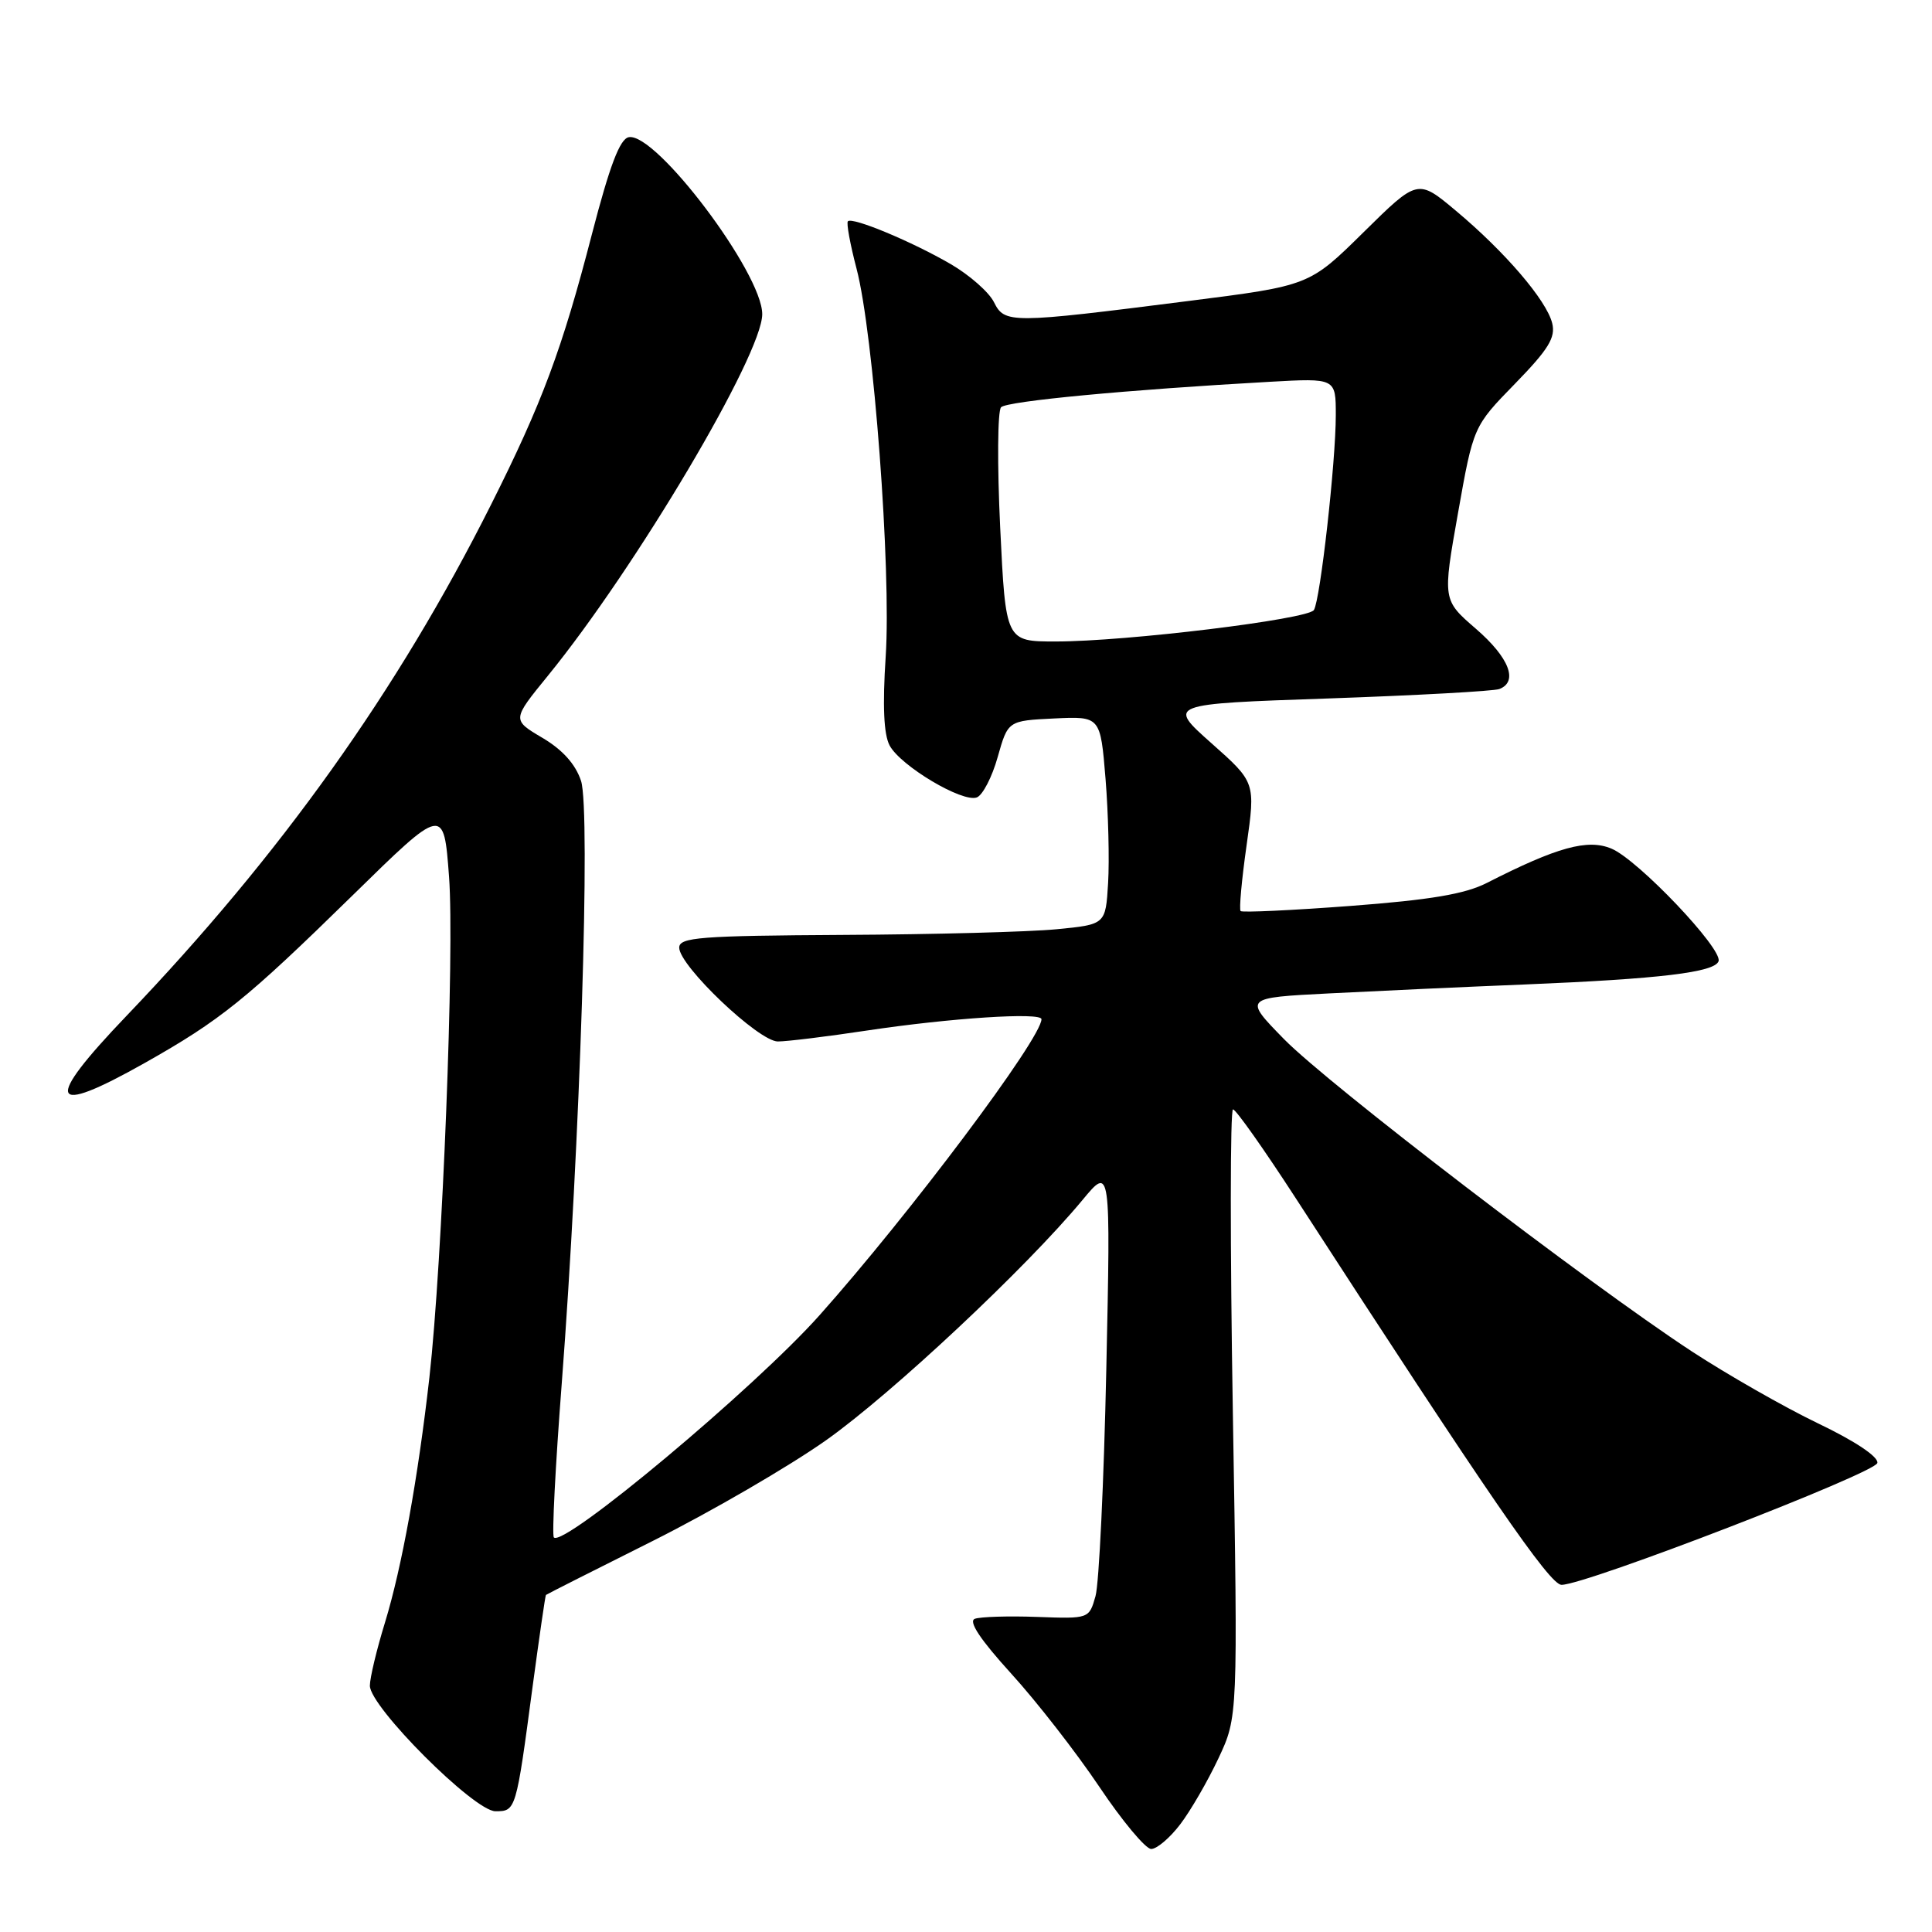 <?xml version="1.0" encoding="UTF-8" standalone="no"?>
<!DOCTYPE svg PUBLIC "-//W3C//DTD SVG 1.1//EN" "http://www.w3.org/Graphics/SVG/1.1/DTD/svg11.dtd" >
<svg xmlns="http://www.w3.org/2000/svg" xmlns:xlink="http://www.w3.org/1999/xlink" version="1.1" viewBox="0 0 256 256">
 <g >
 <path fill="currentColor"
d=" M 156.38 241.74 C 157.75 239.95 160.03 236.01 161.45 232.99 C 164.03 227.50 164.03 227.50 163.36 187.25 C 162.99 165.11 163.00 147.00 163.38 147.00 C 163.76 147.00 167.49 152.29 171.68 158.75 C 197.29 198.27 205.35 210.00 206.91 210.00 C 210.13 210.00 248.50 195.19 248.76 193.85 C 248.92 193.03 245.80 190.95 240.89 188.60 C 236.42 186.45 228.85 182.13 224.07 179.00 C 210.33 169.97 176.03 143.70 170.14 137.69 C 164.78 132.21 164.78 132.21 176.14 131.63 C 182.39 131.31 194.03 130.77 202.00 130.45 C 219.97 129.71 227.22 128.84 227.72 127.36 C 228.26 125.71 217.05 113.92 213.53 112.45 C 210.39 111.12 206.33 112.24 197.02 116.99 C 194.12 118.47 189.53 119.24 178.95 120.04 C 171.15 120.63 164.60 120.93 164.39 120.72 C 164.17 120.51 164.53 116.58 165.18 112.00 C 166.36 103.66 166.36 103.66 160.51 98.47 C 154.67 93.28 154.67 93.28 176.00 92.55 C 187.73 92.14 197.93 91.58 198.67 91.30 C 201.21 90.32 199.98 87.14 195.58 83.33 C 191.15 79.50 191.15 79.50 193.19 68.00 C 195.23 56.50 195.23 56.50 200.75 50.84 C 205.20 46.27 206.15 44.72 205.67 42.81 C 204.91 39.78 199.42 33.37 192.93 27.94 C 187.86 23.69 187.86 23.69 180.68 30.77 C 173.50 37.85 173.50 37.85 157.50 39.88 C 133.82 42.89 133.13 42.89 131.70 40.03 C 131.04 38.71 128.47 36.45 126.00 35.01 C 120.89 32.03 112.95 28.72 112.35 29.32 C 112.13 29.54 112.65 32.37 113.50 35.61 C 115.75 44.18 118.11 75.52 117.36 86.97 C 116.93 93.50 117.10 97.32 117.88 98.78 C 119.33 101.49 127.55 106.39 129.44 105.66 C 130.21 105.36 131.46 102.96 132.20 100.31 C 133.56 95.50 133.56 95.50 139.69 95.20 C 145.81 94.91 145.81 94.91 146.49 103.20 C 146.86 107.77 147.01 113.97 146.83 117.00 C 146.50 122.50 146.50 122.50 140.00 123.13 C 136.43 123.48 123.71 123.82 111.75 123.88 C 92.73 123.99 90.00 124.20 90.00 125.57 C 90.00 127.98 100.53 138.00 103.07 138.00 C 104.27 138.00 109.59 137.35 114.88 136.55 C 125.93 134.89 138.00 134.10 138.00 135.05 C 138.00 137.59 120.56 160.85 108.58 174.29 C 99.96 183.95 74.73 205.06 73.39 203.72 C 73.12 203.46 73.59 194.30 74.43 183.37 C 76.86 151.71 78.28 107.39 76.99 103.47 C 76.26 101.26 74.54 99.34 71.86 97.76 C 67.84 95.38 67.84 95.38 72.59 89.55 C 84.27 75.21 101.00 46.99 101.00 41.63 C 101.00 36.18 86.89 17.48 83.31 18.18 C 82.13 18.41 80.79 21.95 78.44 31.00 C 74.49 46.27 71.82 53.43 65.06 66.88 C 52.68 91.54 37.18 113.27 16.76 134.61 C 5.71 146.15 6.44 148.03 19.16 140.86 C 29.23 135.18 32.64 132.43 46.65 118.71 C 58.80 106.80 58.80 106.80 59.50 116.16 C 60.24 126.00 58.62 167.17 56.90 182.50 C 55.39 195.84 53.25 207.68 51.01 215.00 C 49.91 218.57 49.01 222.34 49.01 223.36 C 49.00 226.16 62.83 240.00 65.65 240.00 C 68.36 240.00 68.38 239.95 70.57 223.50 C 71.46 216.90 72.25 211.43 72.34 211.34 C 72.43 211.25 78.80 208.03 86.50 204.18 C 94.20 200.32 104.53 194.32 109.46 190.84 C 118.20 184.65 135.98 168.00 143.44 159.00 C 147.17 154.50 147.17 154.50 146.59 181.50 C 146.27 196.35 145.63 209.85 145.16 211.50 C 144.31 214.50 144.30 214.50 137.41 214.25 C 133.61 214.11 129.90 214.23 129.17 214.50 C 128.28 214.83 129.90 217.26 133.98 221.75 C 137.36 225.46 142.61 232.21 145.66 236.75 C 148.70 241.29 151.80 245.00 152.54 245.00 C 153.29 245.00 155.02 243.53 156.38 241.74 Z  M 132.53 69.90 C 132.13 61.60 132.18 54.42 132.65 53.96 C 133.46 53.15 149.44 51.64 168.25 50.59 C 177.00 50.10 177.00 50.10 177.00 55.01 C 177.00 61.20 174.95 79.46 174.10 80.83 C 173.34 82.06 149.24 85.00 139.88 85.00 C 133.26 85.00 133.26 85.00 132.53 69.90 Z "/>
</g>
</svg>
